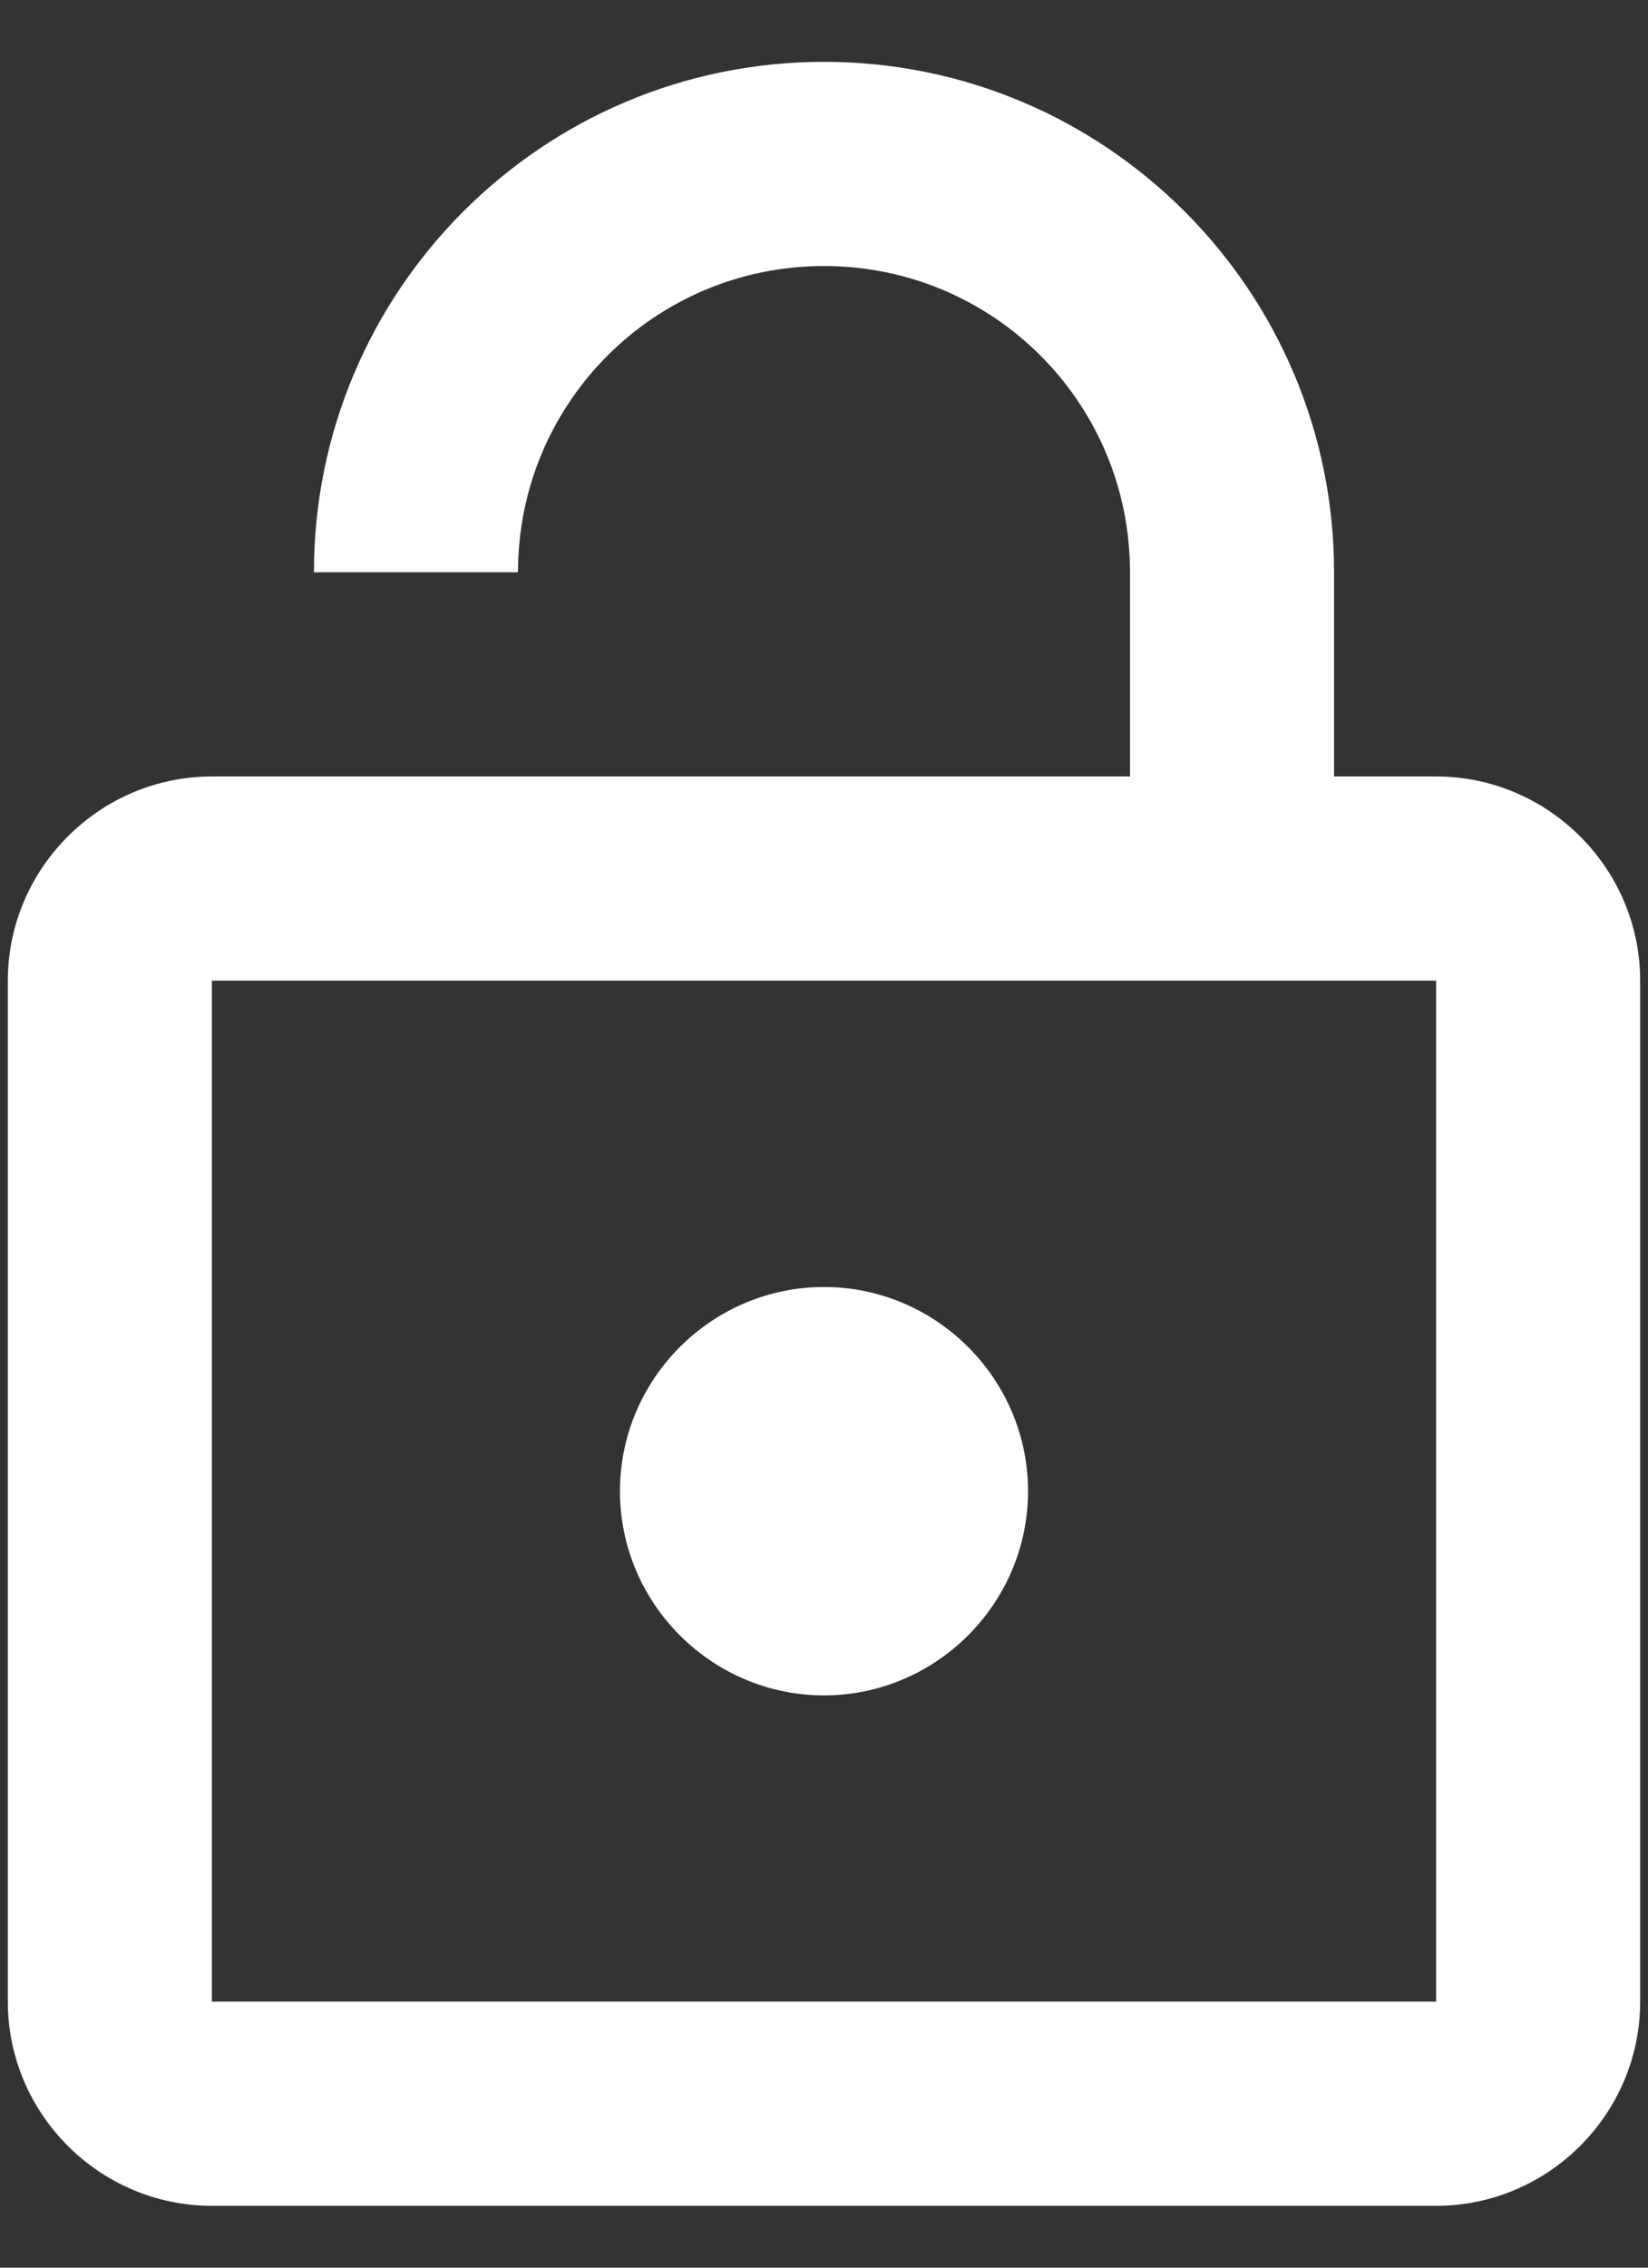 <svg width="16" height="22" viewBox="0 0 16 22" fill="none" xmlns="http://www.w3.org/2000/svg">
<rect x="0" y="0" width="16" height="22" fill="#333333" stroke="none"/>
<path fill-rule="evenodd" clip-rule="evenodd" d="M13.943 7.533H12.952V5.552C12.952 2.819 10.734 0.6 8 0.6C5.266 0.6 3.048 2.819 3.048 5.552H5.029C5.029 3.908 6.356 2.581 8 2.581C9.644 2.581 10.971 3.908 10.971 5.552V7.533H2.057C0.968 7.533 0.076 8.425 0.076 9.514V19.419C0.076 20.509 0.968 21.4 2.057 21.4H13.943C15.032 21.4 15.924 20.509 15.924 19.419V9.514C15.924 8.425 15.032 7.533 13.943 7.533ZM13.943 19.419H2.057V9.514H13.943V19.419ZM9.981 14.467C9.981 15.556 9.089 16.448 8 16.448C6.91 16.448 6.019 15.556 6.019 14.467C6.019 13.377 6.91 12.486 8 12.486C9.089 12.486 9.981 13.377 9.981 14.467Z" fill="white"/>
</svg>
